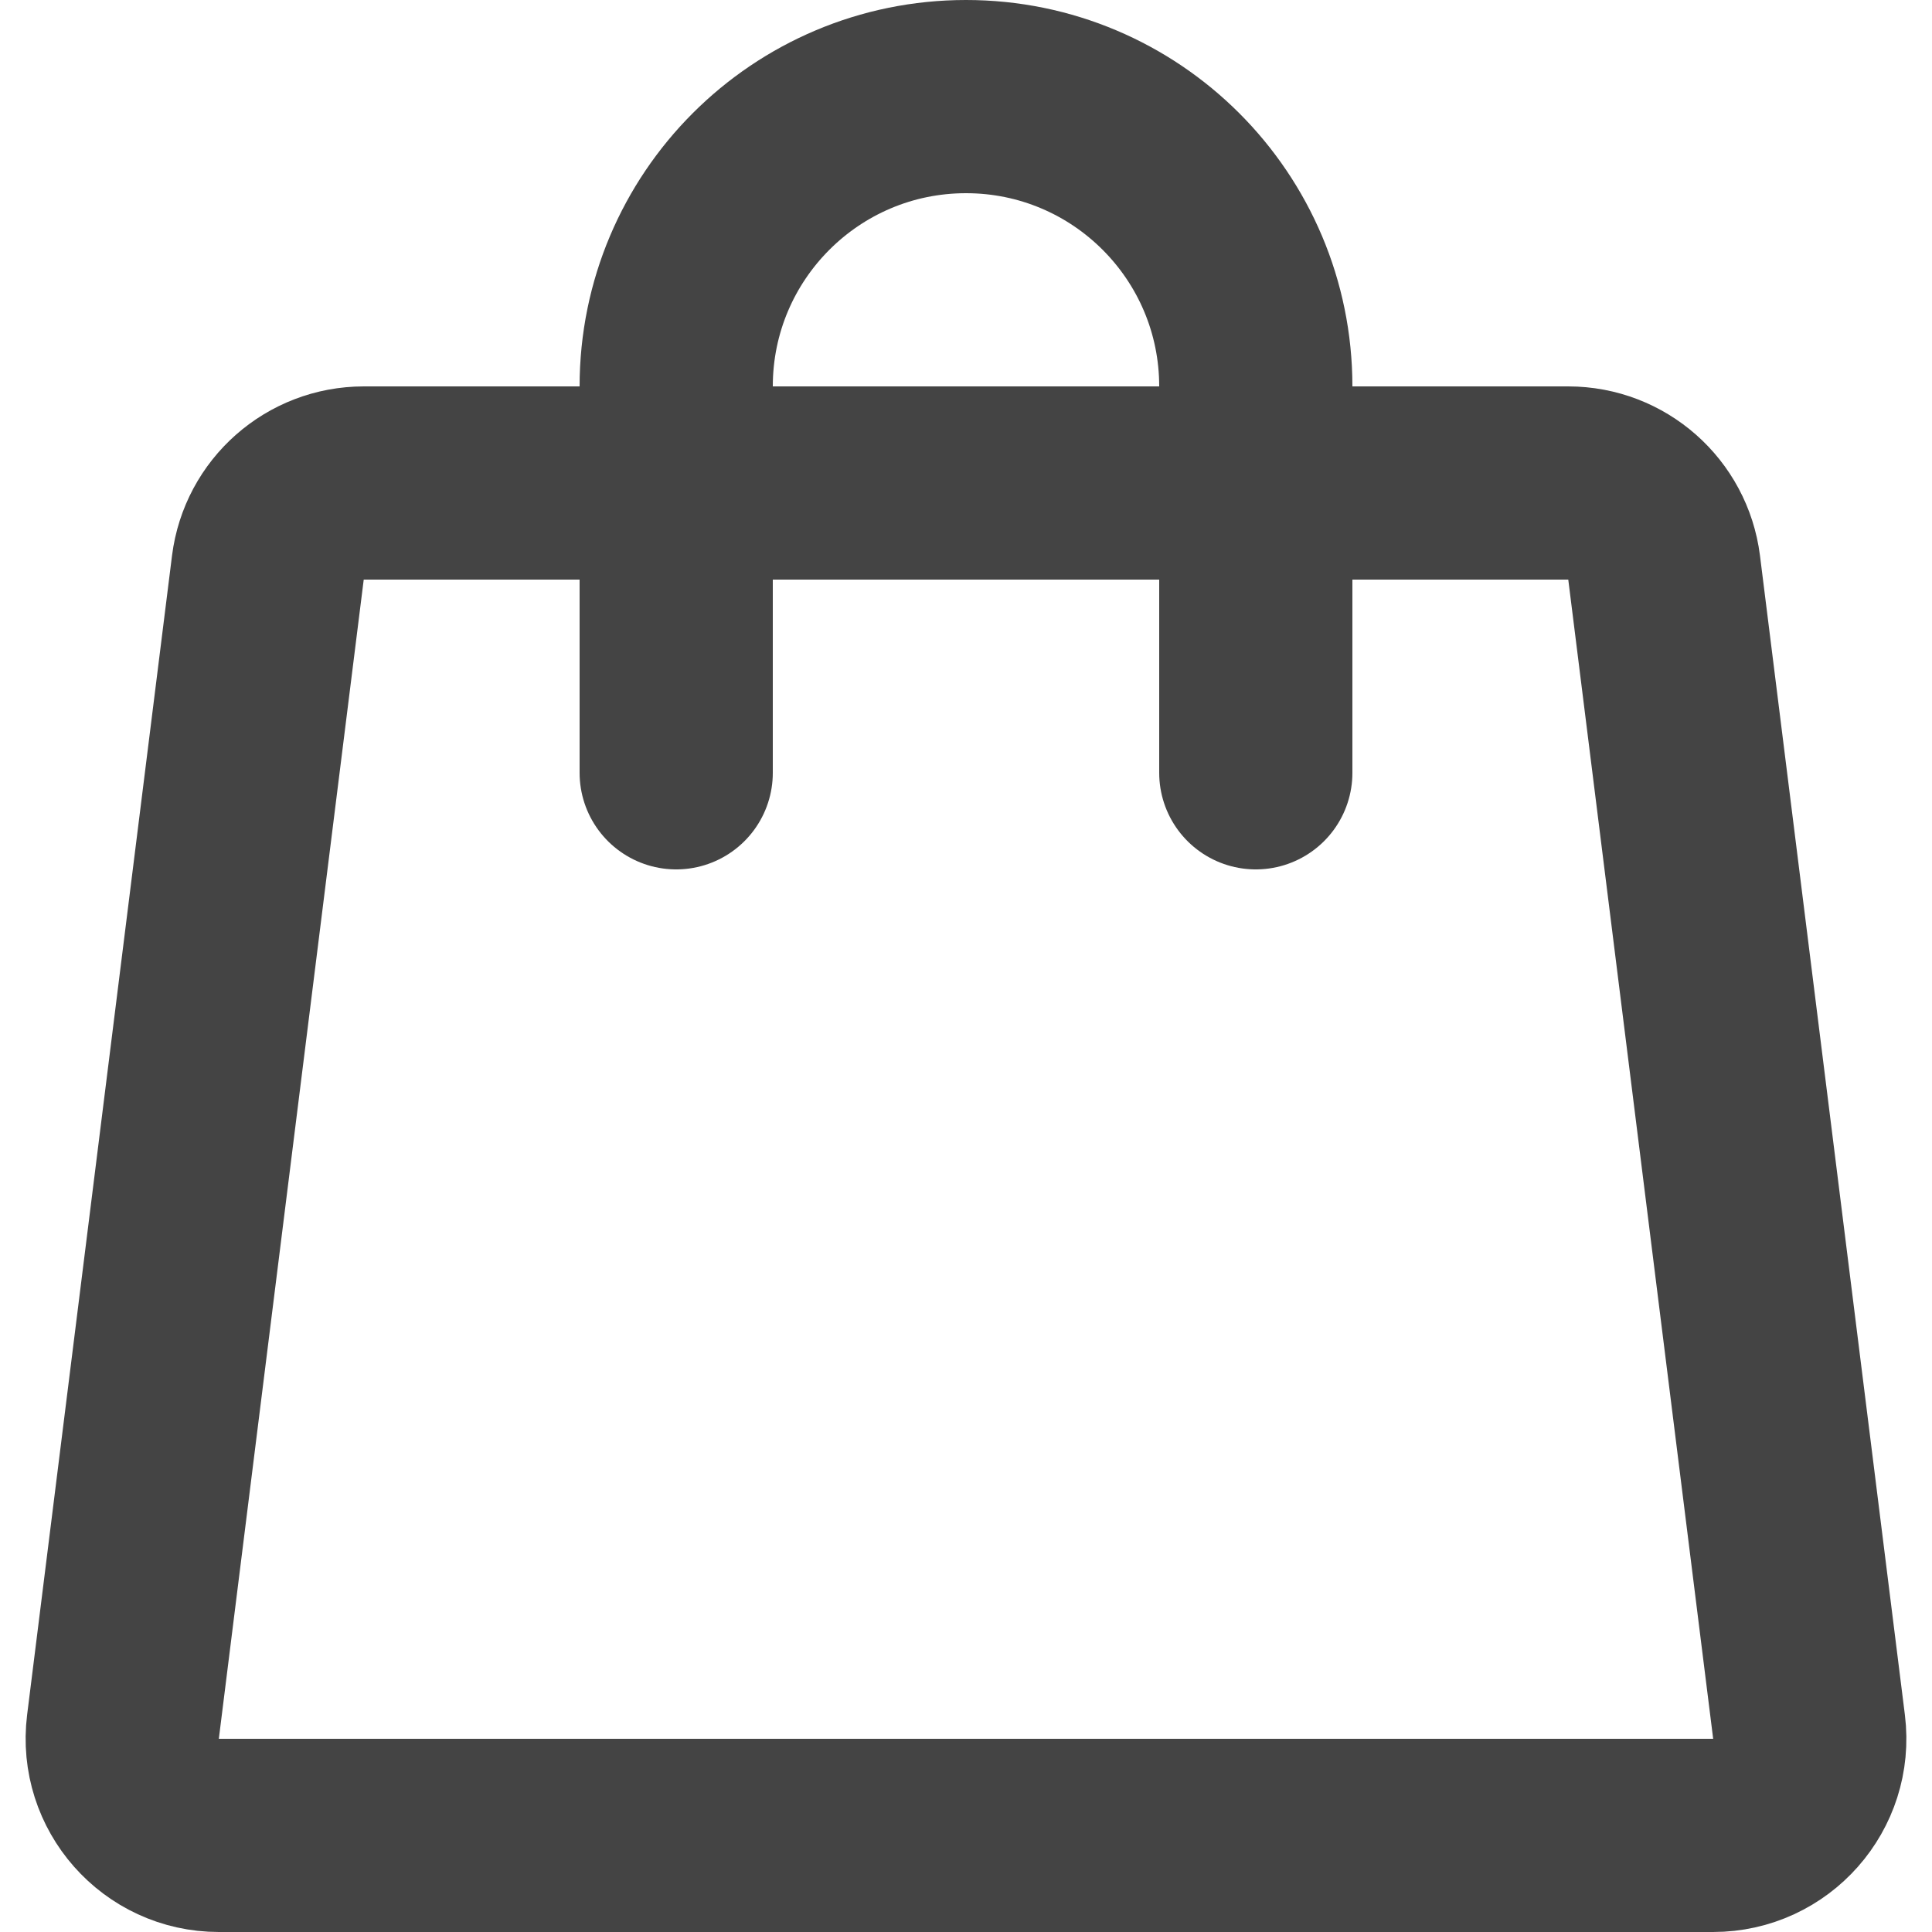 <svg viewBox="0 0 20 20" fill="none" xmlns="http://www.w3.org/2000/svg">
<path d="M2.773 5.876C2.836 5.376 3.261 5 3.766 5H16.234C16.739 5 17.164 5.376 17.227 5.876L18.727 17.876C18.801 18.473 18.336 19 17.734 19H2.266C1.664 19 1.199 18.473 1.273 17.876L2.773 5.876Z" stroke="#444444" stroke-width="2"/>
<path d="M13 8V4C13 2.343 11.657 1 10 1V1C8.343 1 7 2.343 7 4V8" stroke="#444444" stroke-width="2" stroke-linecap="round"/>
</svg>
